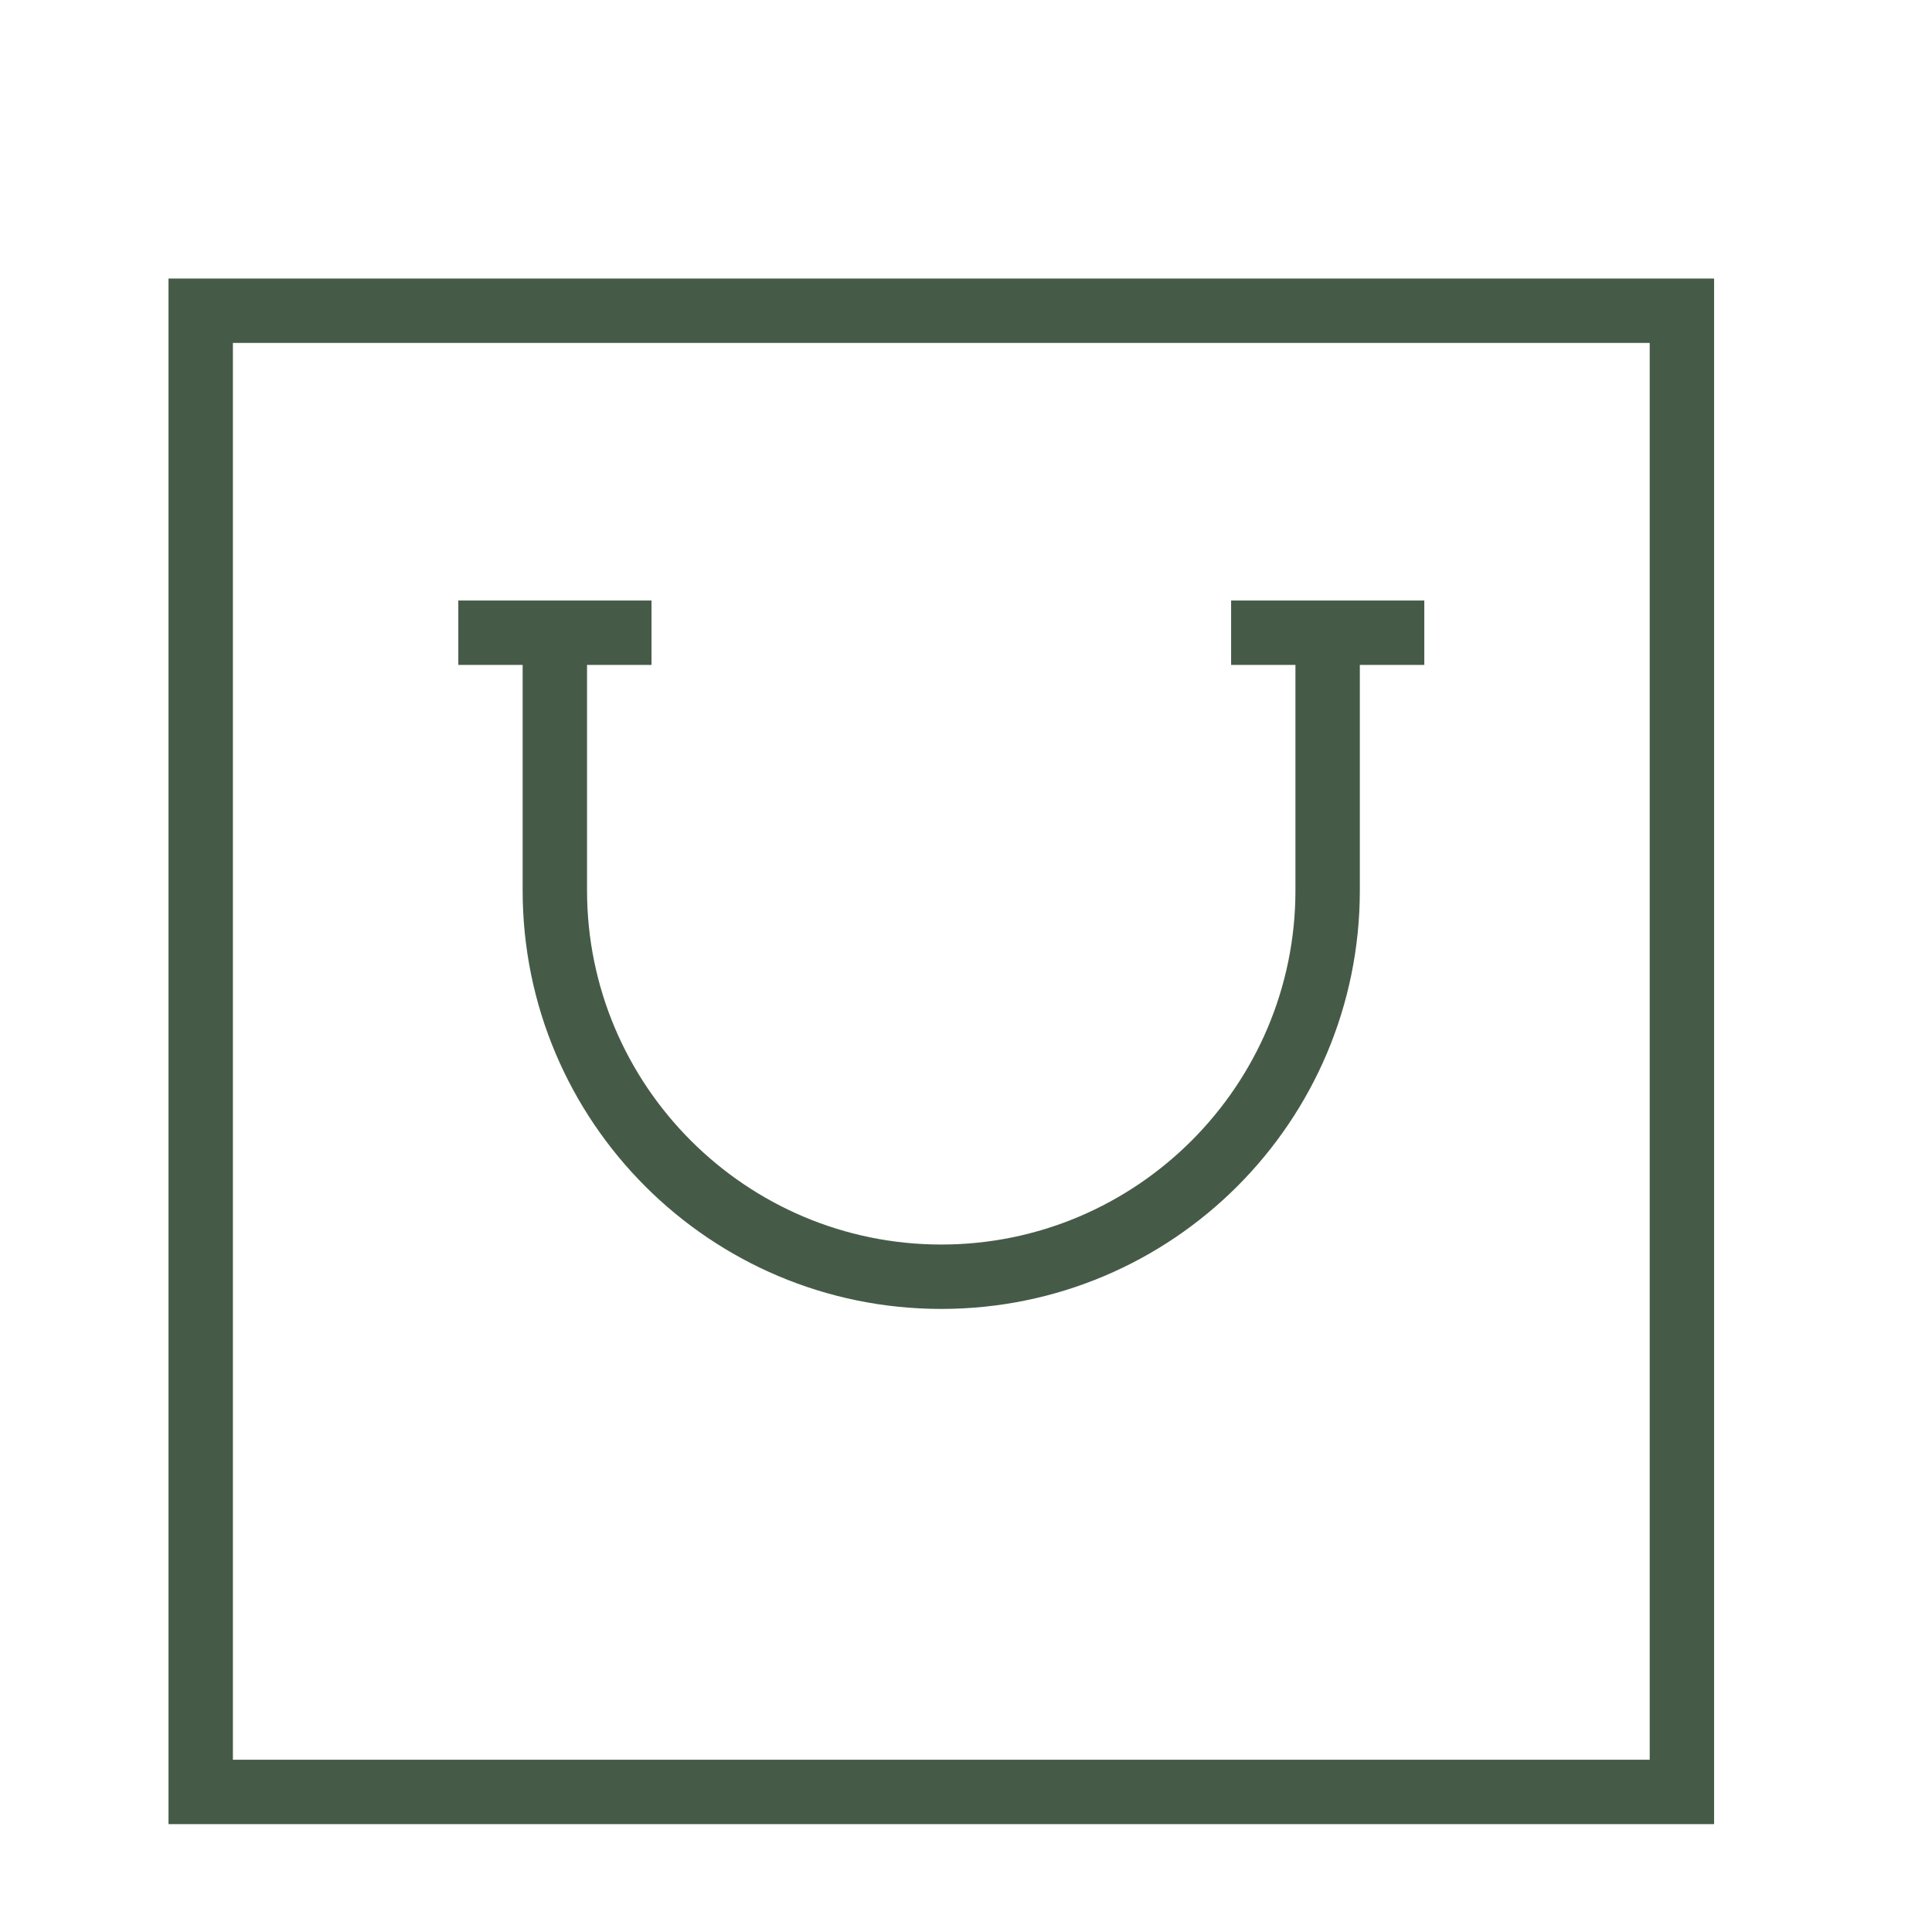 <?xml version="1.0" encoding="utf-8"?>
<!-- Generator: Adobe Illustrator 16.0.0, SVG Export Plug-In . SVG Version: 6.00 Build 0)  -->
<!DOCTYPE svg PUBLIC "-//W3C//DTD SVG 1.0//EN" "http://www.w3.org/TR/2001/REC-SVG-20010904/DTD/svg10.dtd">
<svg version="1.0" id="Layer_1" xmlns="http://www.w3.org/2000/svg" xmlns:xlink="http://www.w3.org/1999/xlink" x="0px" y="0px"
	 width="60px" height="60px" viewBox="0 0 60 60" enable-background="new 0 0 60 60" xml:space="preserve">
<g>
	<path fill="#465B47" d="M5.233,8.65v48h48v-48H5.233z M51.233,54.65h-44v-44h44V54.65z"/>
	<path fill="#465B47" d="M16.231,27.65c0,7.181,5.821,13,13.001,13s12.999-5.819,12.999-13v-7h2.002v-2h-6v2h1.998v7
		c0,6.065-4.935,11-10.999,11c-6.066,0-11.001-4.935-11.001-11v-7h2.002v-2h-6v2h1.998V27.65z"/>
</g>
</svg>
